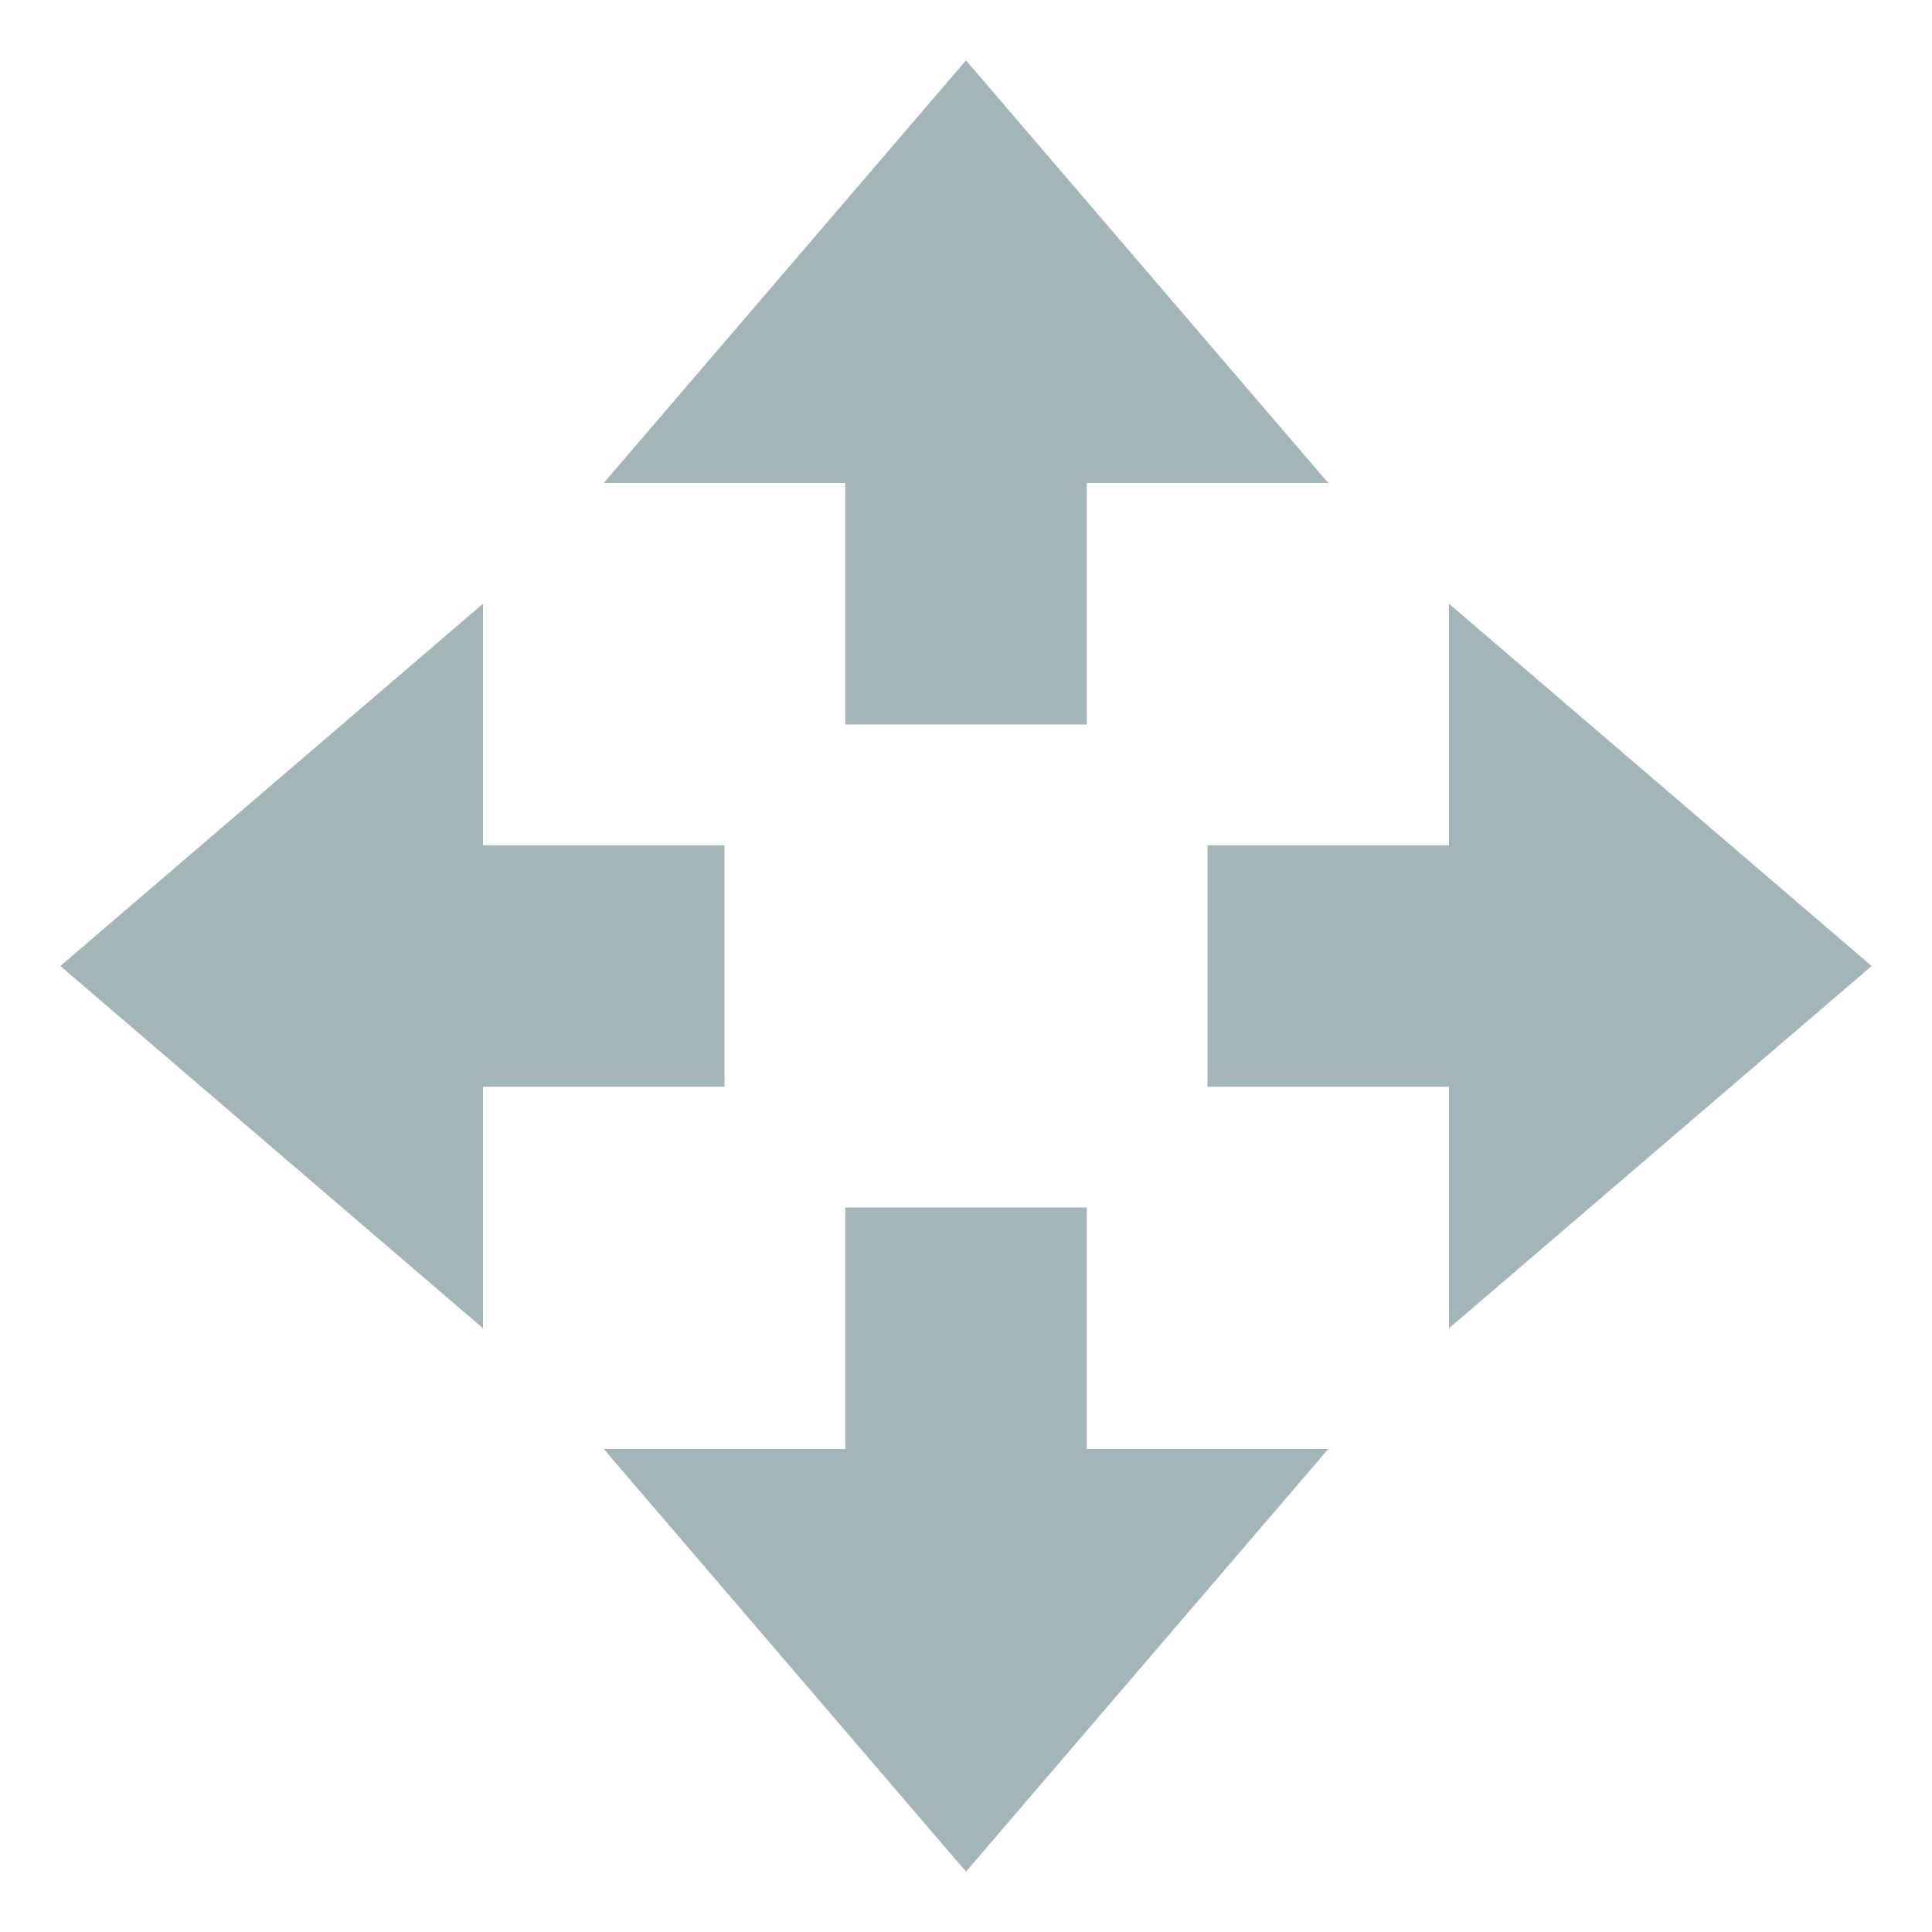 <svg xmlns="http://www.w3.org/2000/svg" width="16" height="16" version="1.1">
 <path style="fill:#a3b5b8" d="M 8,15.5 5,12 H 7 V 10 H 9 V 12 H 11 Z"/>
 <path style="fill:#a3b5b8" d="M 8,0.5 5,4 H 7 V 6 H 9 V 4 H 11 Z"/>
 <path style="fill:#a3b5b8" d="M 15.5,8 12,5 V 7 H 10 V 9 H 12 V 11 Z"/>
 <path style="fill:#a3b5b8" d="M 0.5,8 4,5 V 7 H 6 V 9 H 4 V 11 Z"/>
</svg>
